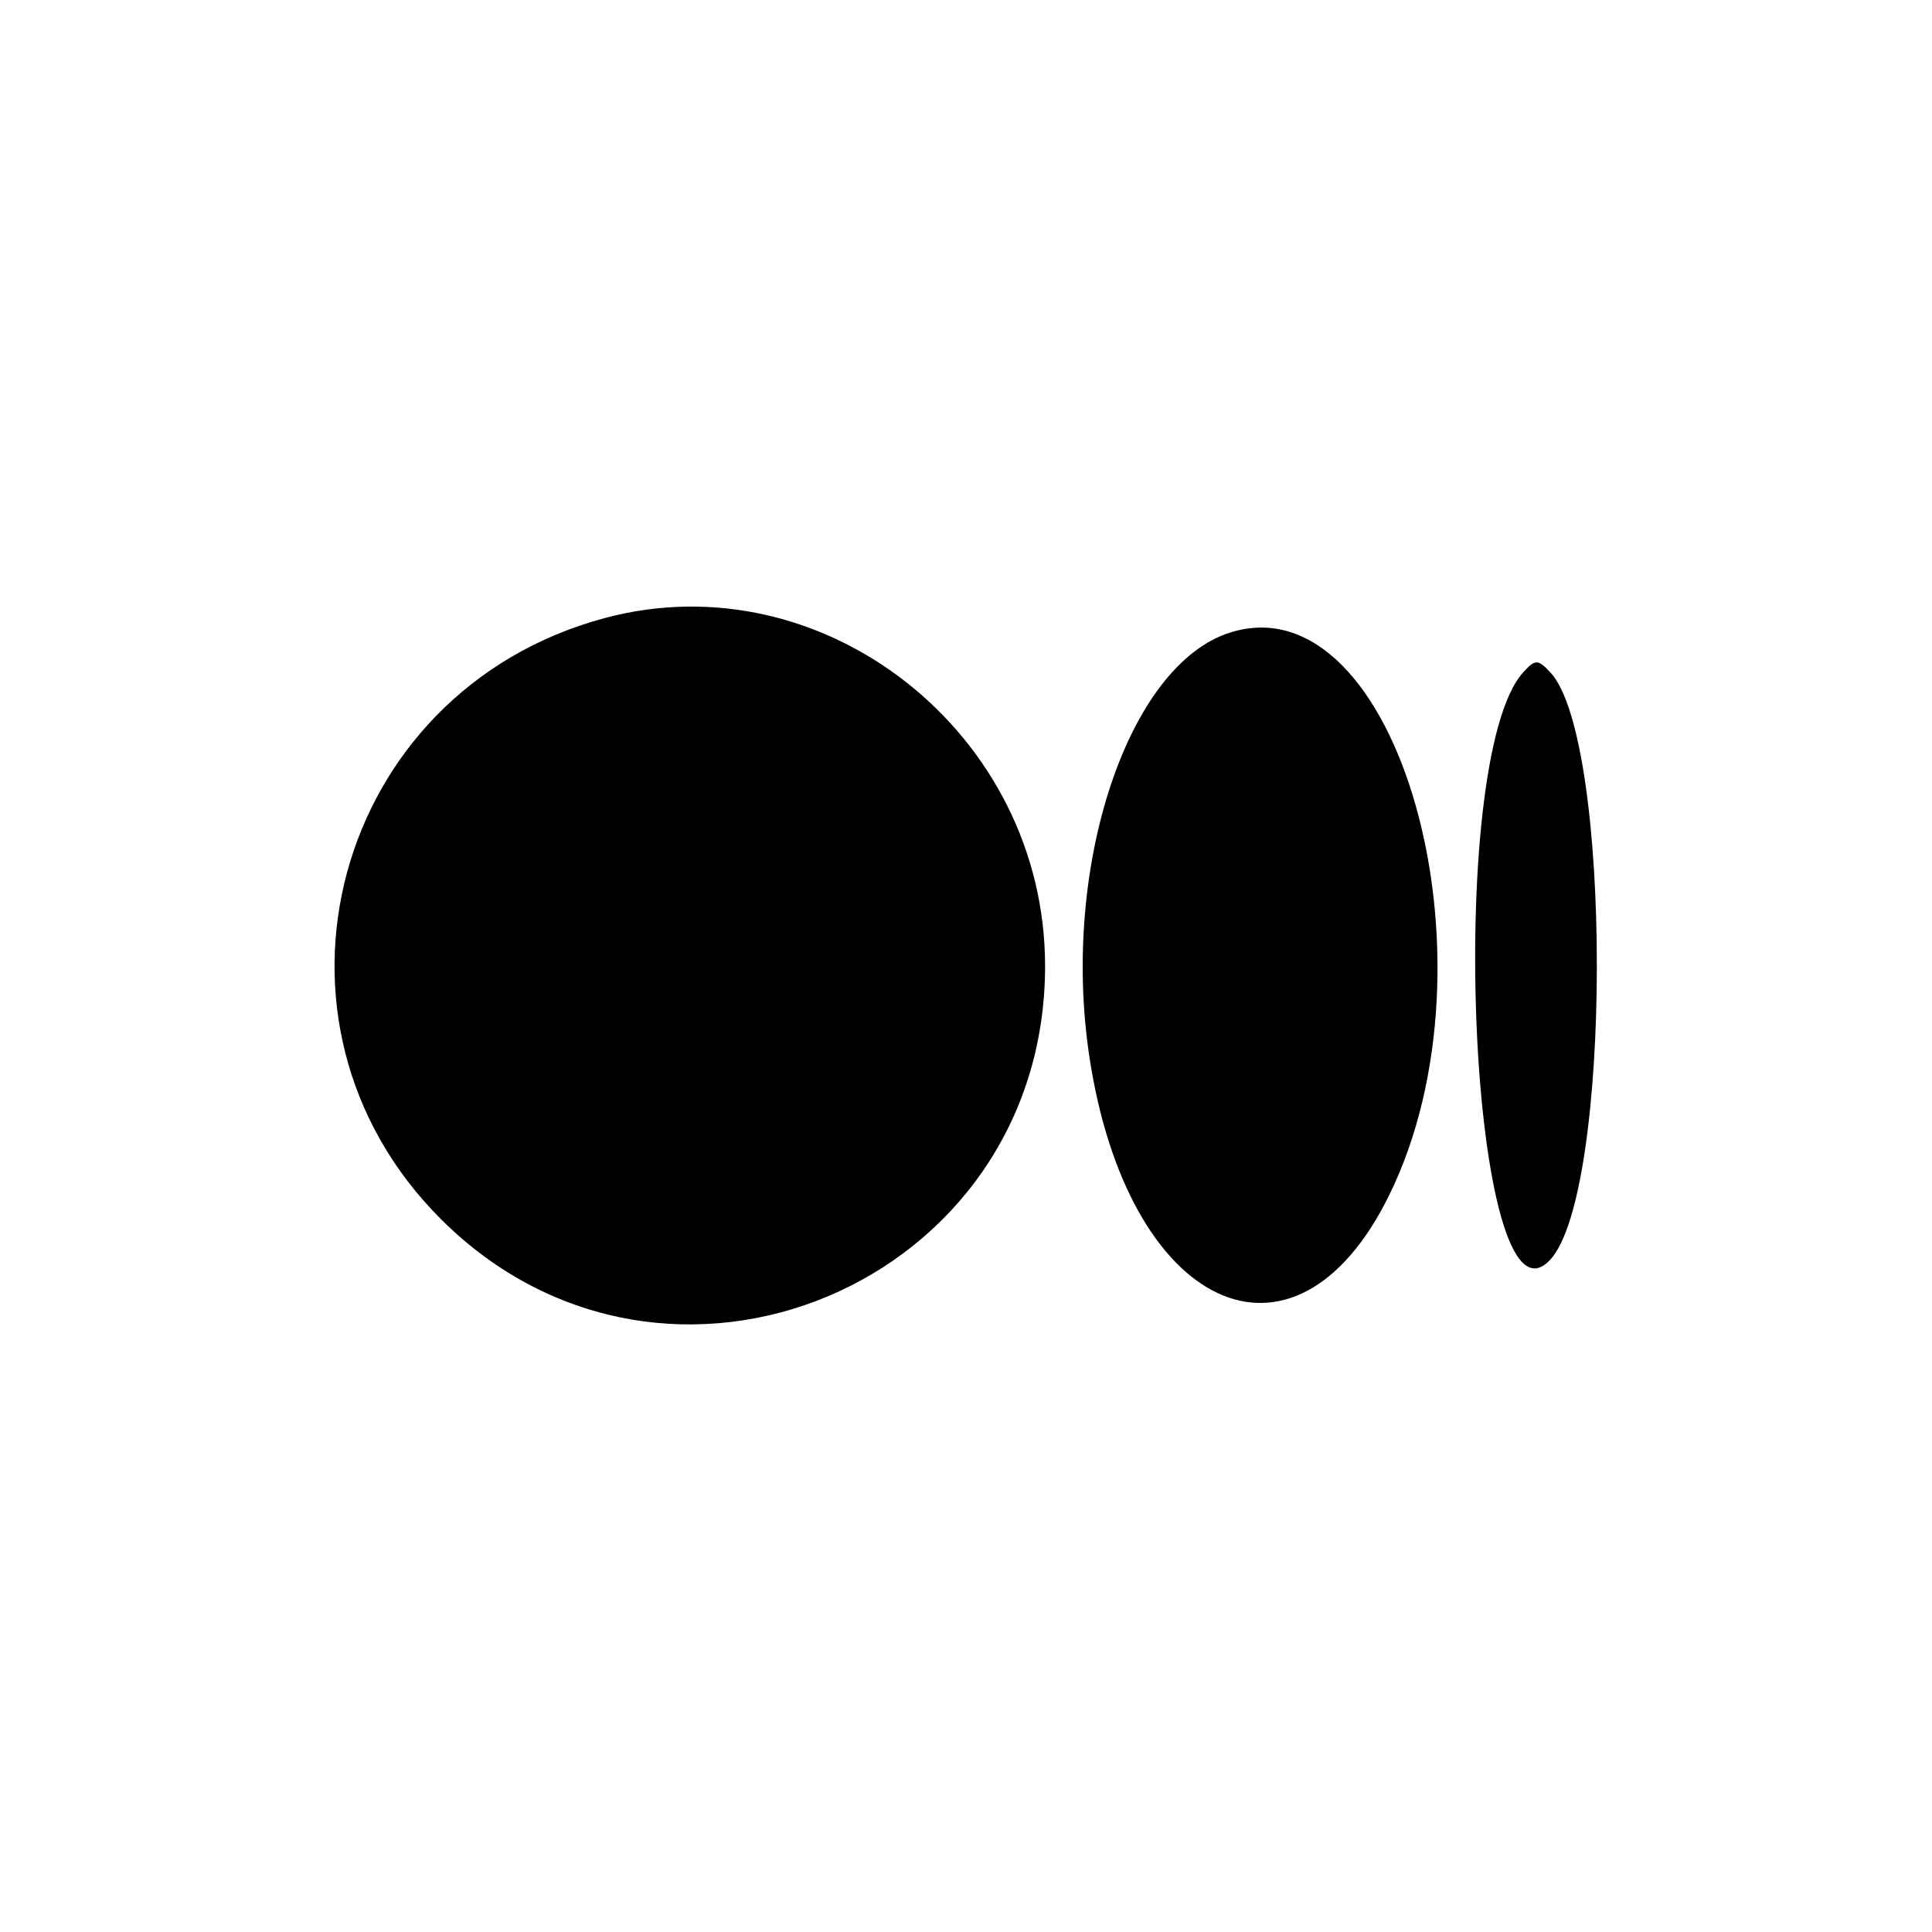 <svg id="svg" version="1.1" xmlns="http://www.w3.org/2000/svg" xmlns:xlink="http://www.w3.org/1999/xlink" width="400" height="400" viewBox="0, 0, 400,400"><g id="svgg"><path id="path0" d="M125.112 127.988 C 69.001 143.115,50.424 211.778,91.415 252.533 C 138.053 298.903,216.374 265.976,216.374 200.000 C 216.374 151.907,170.540 115.741,125.112 127.988 M254.634 130.978 C 233.523 137.690,219.666 179.321,225.501 218.500 C 233.353 271.220,267.959 287.388,287.587 247.507 C 311.593 198.729,289.315 119.950,254.634 130.978 M315.326 139.250 C 298.854 157.578,304.431 278.554,320.932 260.843 C 333.808 247.022,333.851 153.025,320.988 139.218 C 318.411 136.451,317.839 136.454,315.326 139.250 " stroke="none" fill="#000000" fill-rule="evenodd"></path></g></svg>